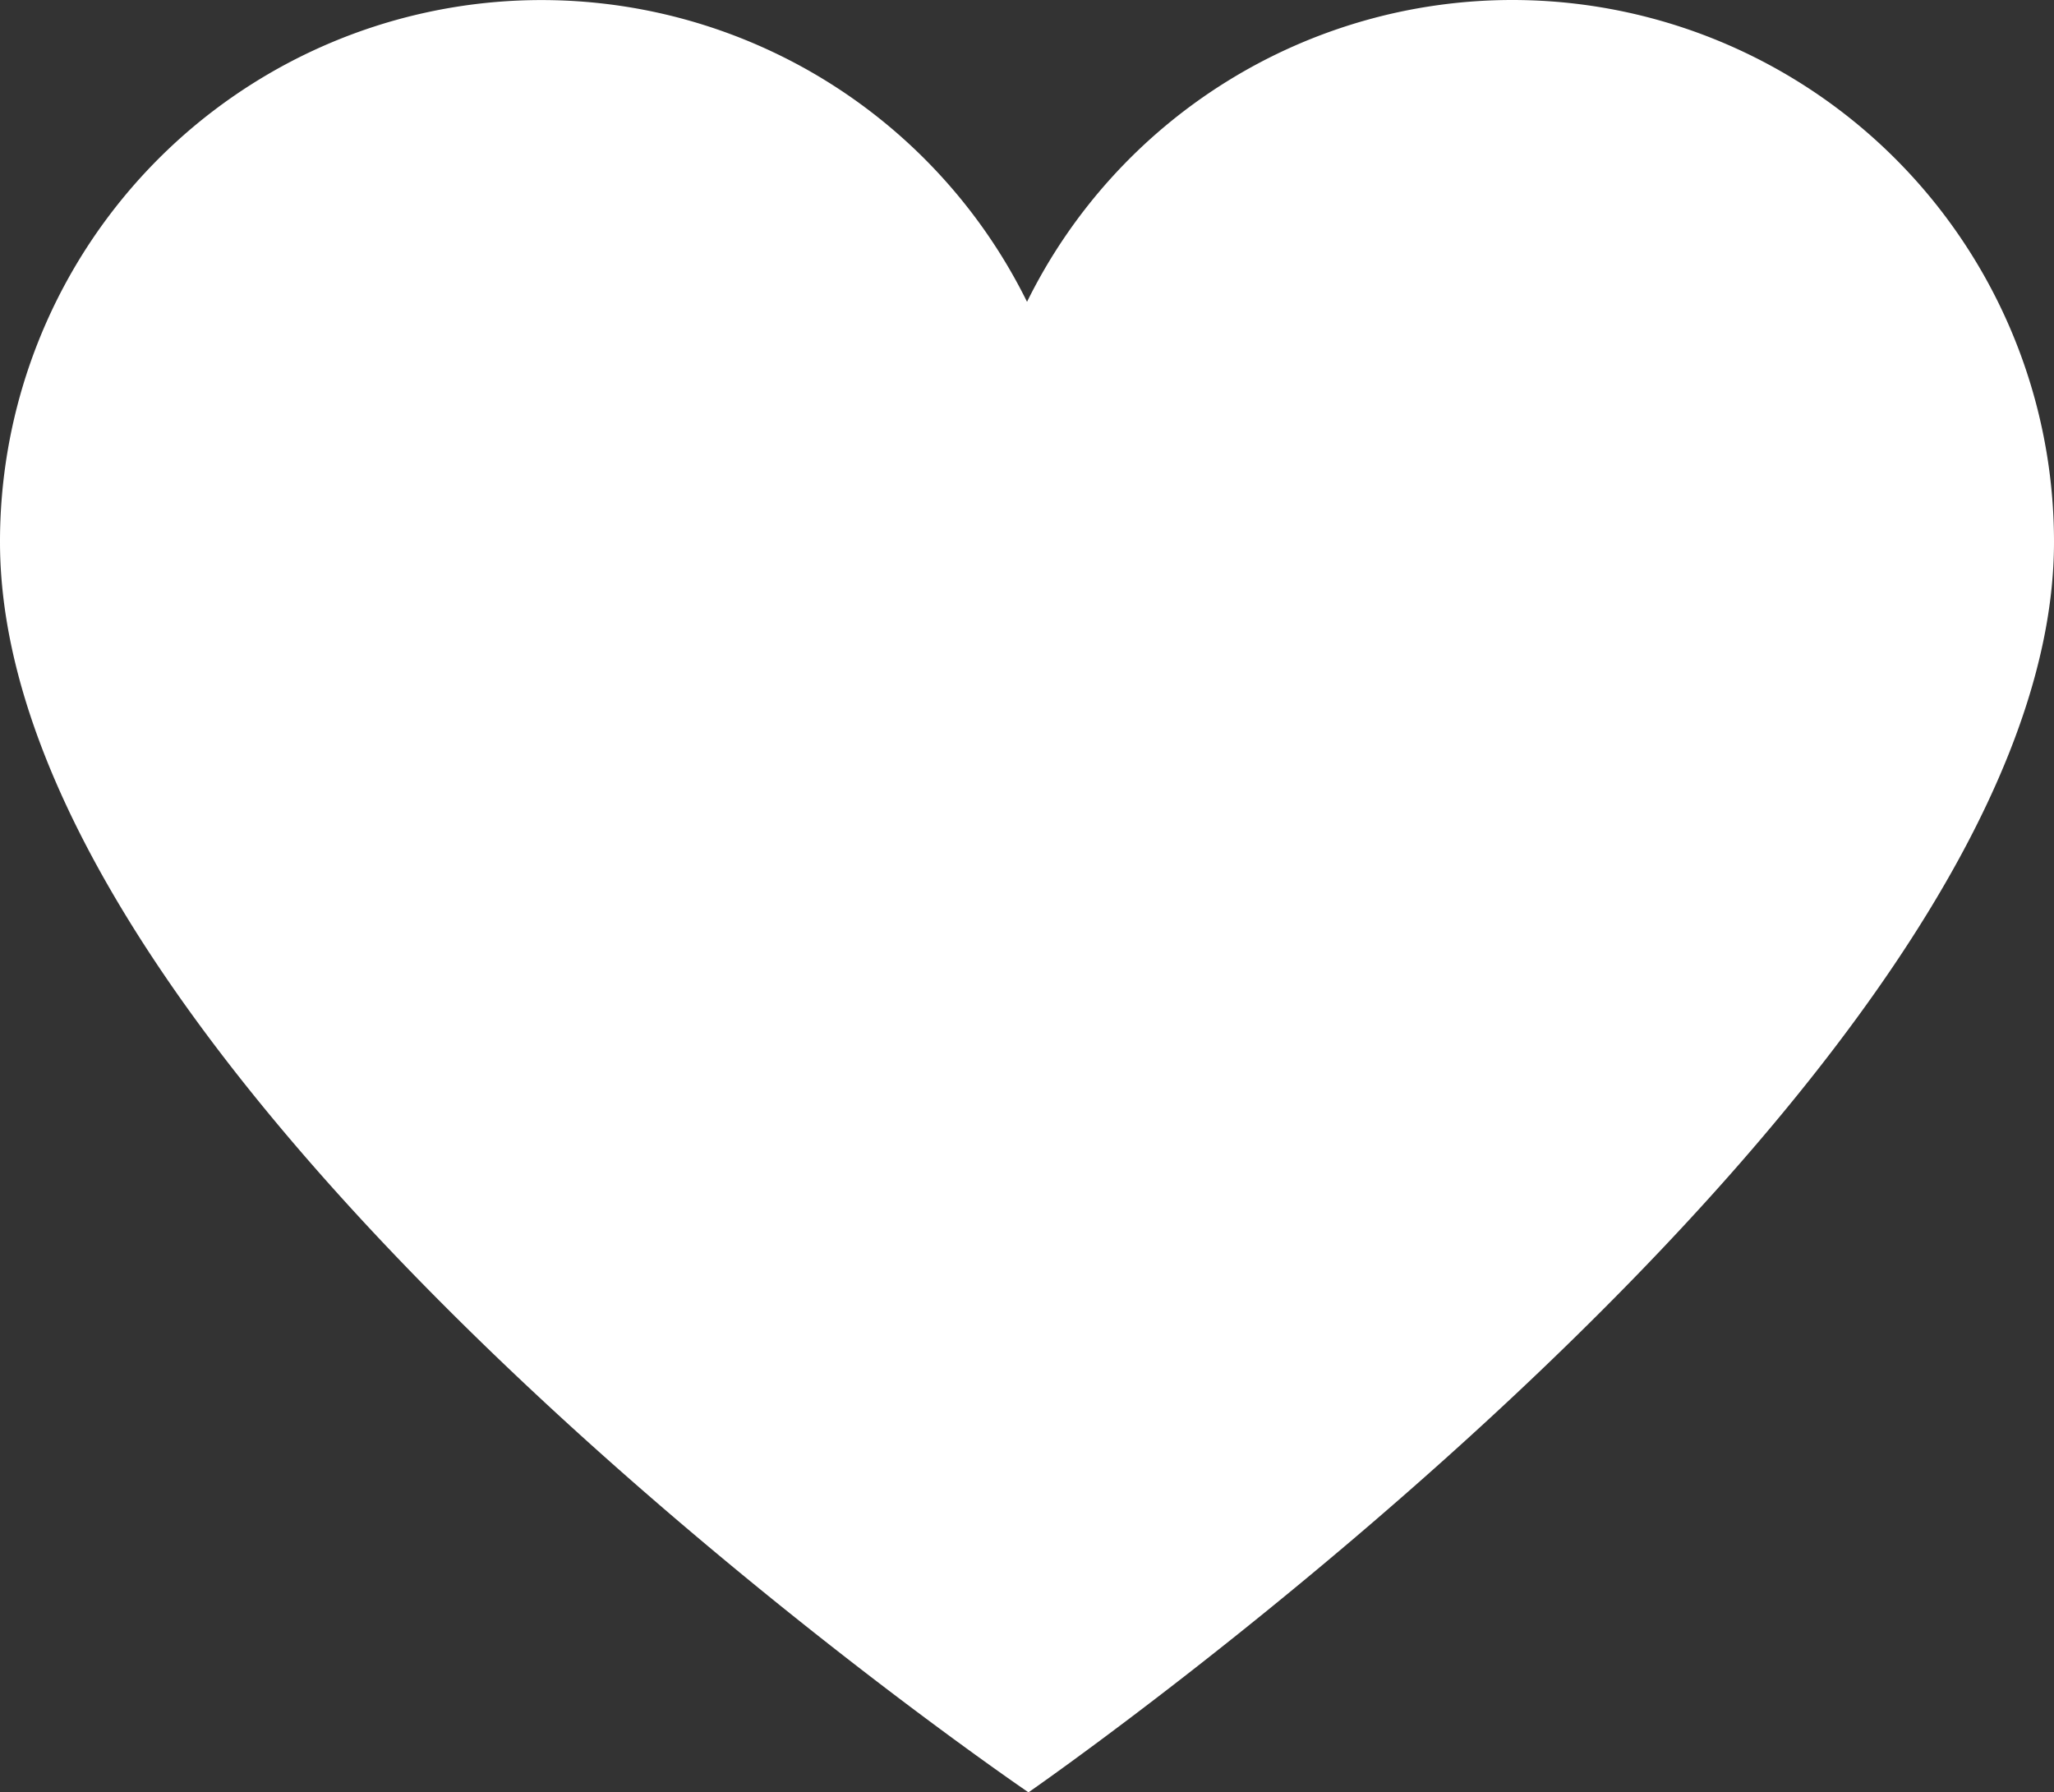 <svg xmlns="http://www.w3.org/2000/svg" width="34.119" height="29.771" viewBox="0 0 34.119 29.771">
  <rect x="0" y="0" width="34.119" height="29.771" fill="#333333" stroke="none"/>
  <path id="Path_158" data-name="Path 158" d="M580.342,367.158a8.991,8.991,0,0,0-8.059,5.013,8.995,8.995,0,0,0-17.06,3.988c0,9.156,17.084,20.77,17.084,20.77s17.035-11.787,17.035-20.77A9,9,0,0,0,580.342,367.158Z" transform="translate(-555.223 -367.158)" fill="#fff"/>
</svg>
